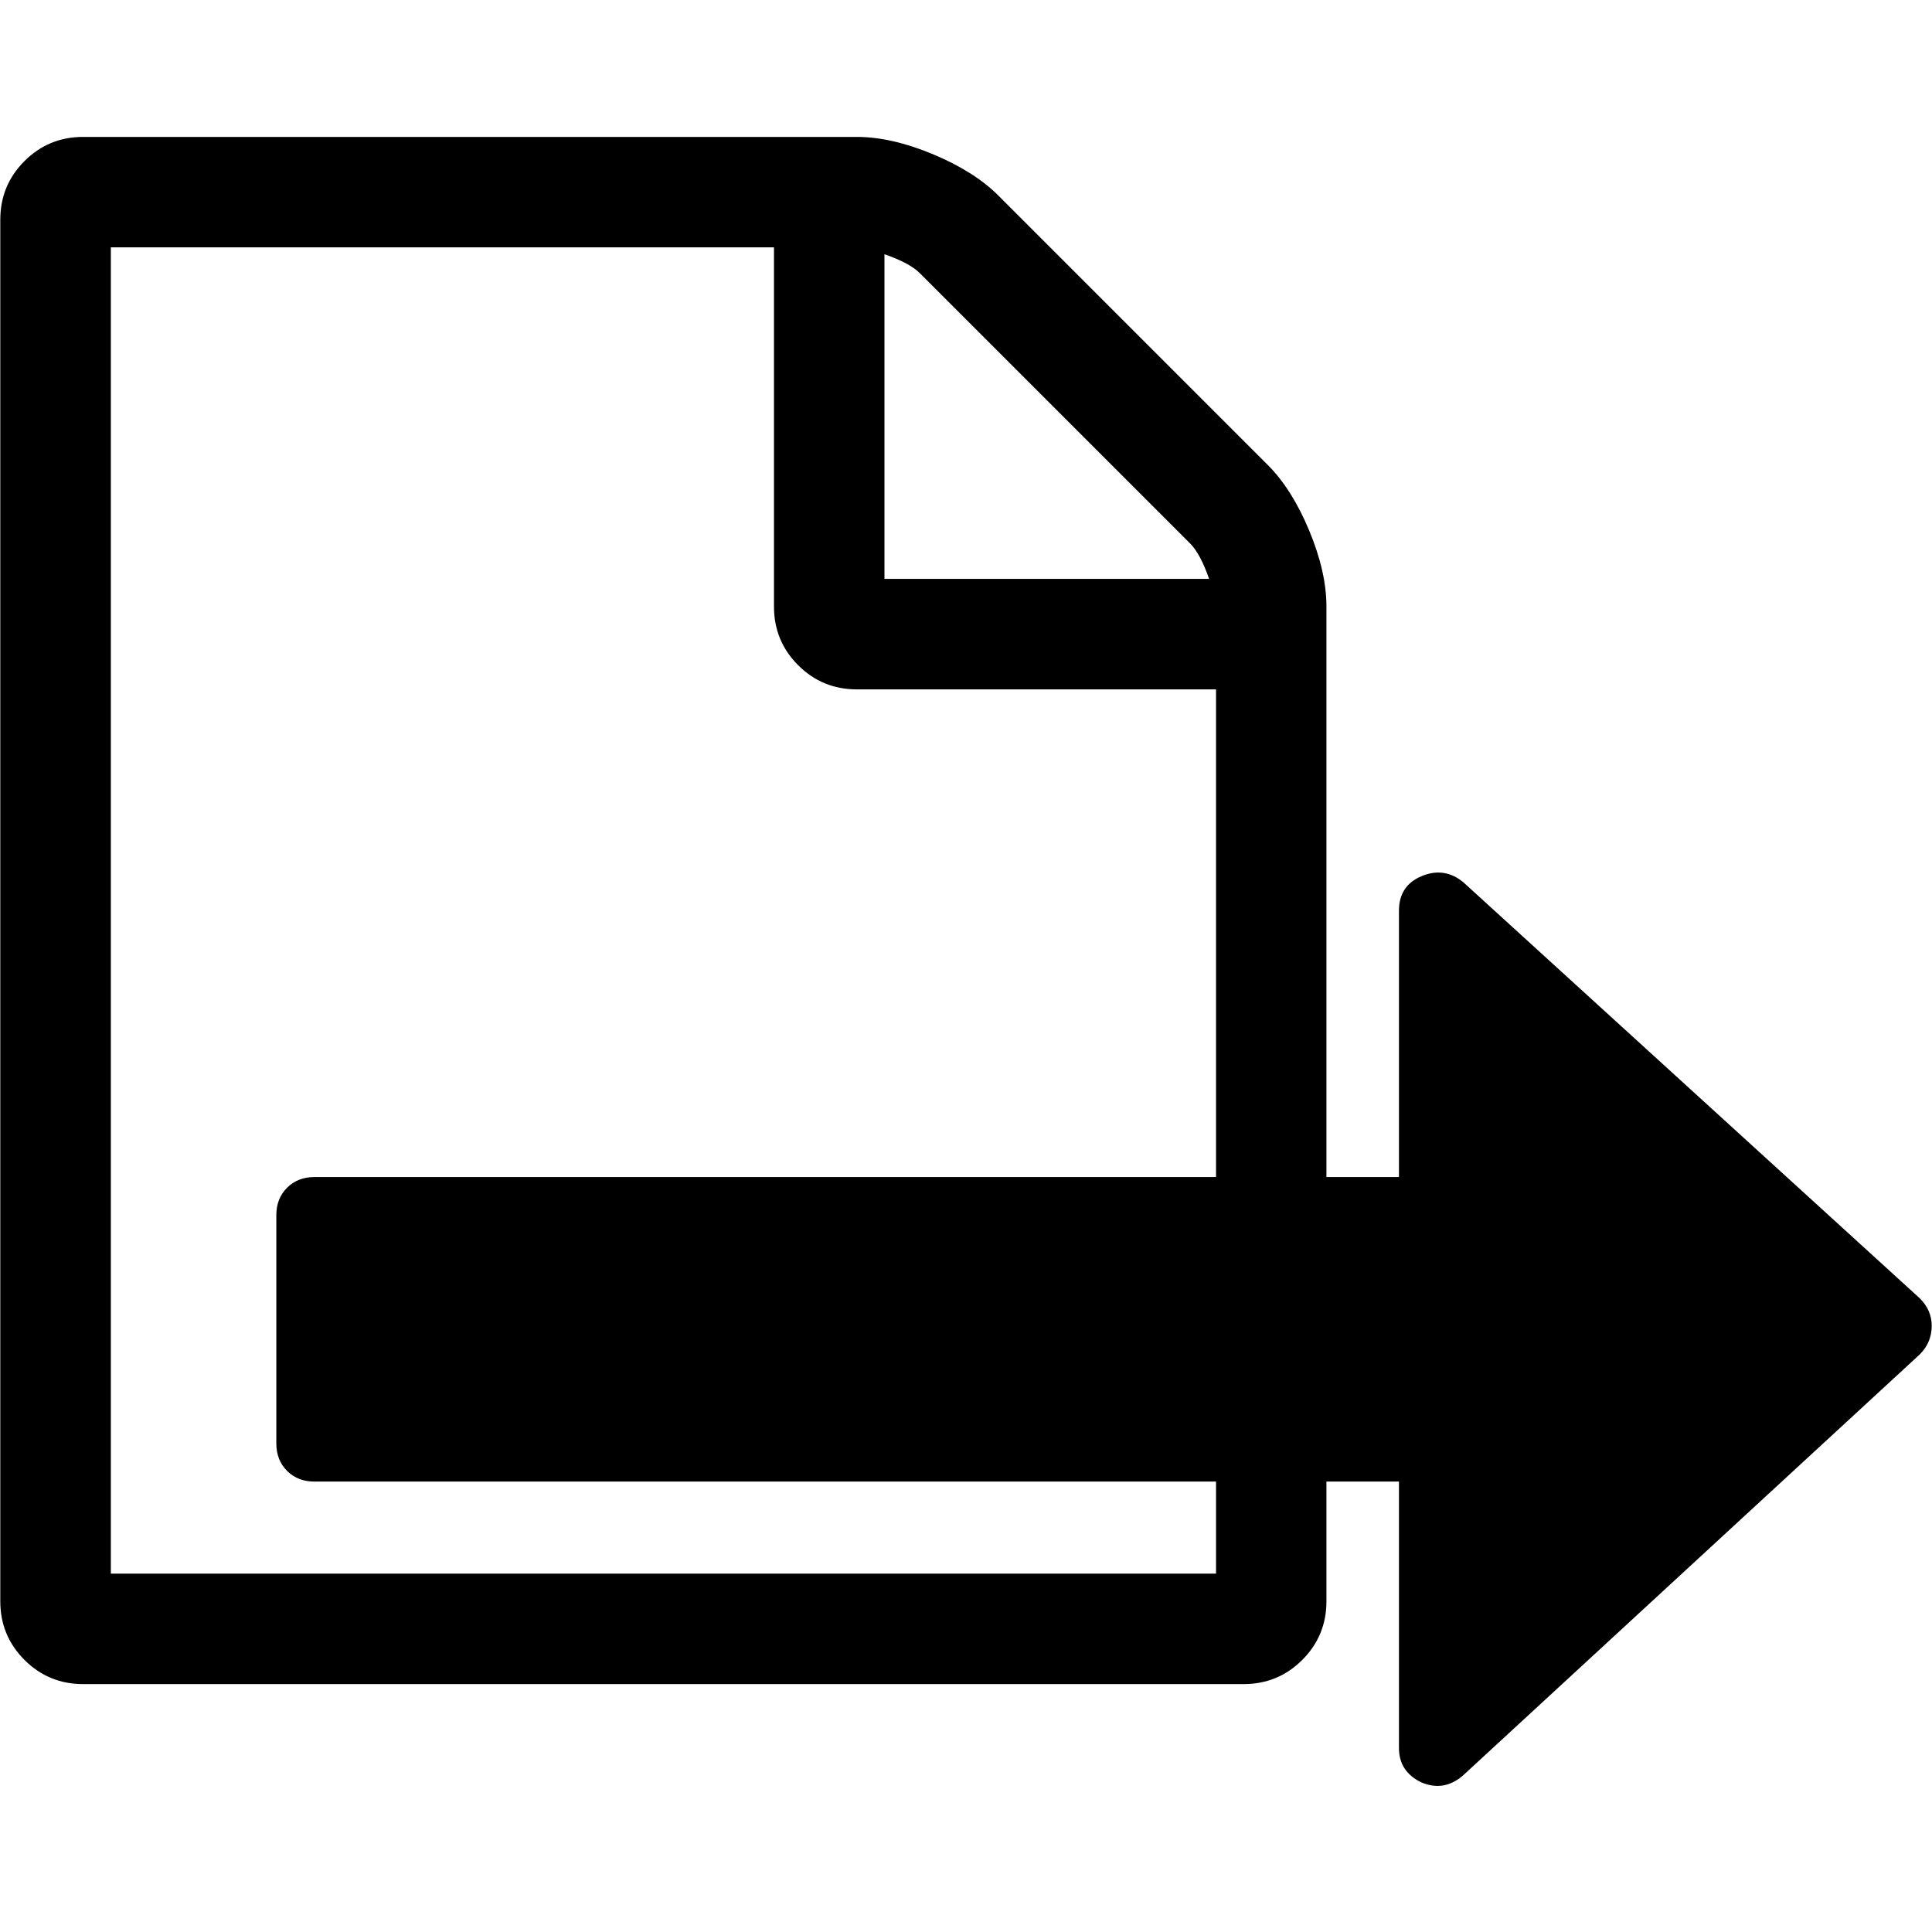 <?xml version="1.0" encoding="UTF-8" standalone="no"?>
<!--
  - @copyright Limbas GmbH <https://limbas.com>
  - @license https://opensource.org/licenses/GPL-2.0 GPL-2.0
  -
  - This program is free software; you can redistribute it and/or modify it under the terms of the GNU General Public License as published by the Free Software Foundation; either version 2 of the License, or (at your option) any later version.
  - This program is distributed in the hope that it will be useful, but WITHOUT ANY WARRANTY; without even the implied warranty of MERCHANTABILITY or FITNESS FOR A PARTICULAR PURPOSE. See the GNU General Public License for more details.
  -->

<!-- Created with Inkscape (http://www.inkscape.org/) -->

<svg
   xmlns:dc="http://purl.org/dc/elements/1.1/"
   xmlns:cc="http://creativecommons.org/ns#"
   xmlns:rdf="http://www.w3.org/1999/02/22-rdf-syntax-ns#"
   xmlns:svg="http://www.w3.org/2000/svg"
   xmlns="http://www.w3.org/2000/svg"
   xmlns:sodipodi="http://sodipodi.sourceforge.net/DTD/sodipodi-0.dtd"
   xmlns:inkscape="http://www.inkscape.org/namespaces/inkscape"
   width="32"
   height="32"
   viewBox="0 0 32 32"
   id="svg6063"
   version="1.1"
   inkscape:version="0.91 r13725"
   sodipodi:docname="script_go.svg">
  <defs
     id="defs6065" />
  <sodipodi:namedview
     id="base"
     pagecolor="#ffffff"
     bordercolor="#666666"
     borderopacity="1.0"
     inkscape:pageopacity="0.0"
     inkscape:pageshadow="2"
     inkscape:zoom="12.84375"
     inkscape:cx="30.312479"
     inkscape:cy="14.714312"
     inkscape:document-units="px"
     inkscape:current-layer="layer1"
     showgrid="true"
     units="px"
     inkscape:window-width="1920"
     inkscape:window-height="1007"
     inkscape:window-x="0"
     inkscape:window-y="0"
     inkscape:window-maximized="1">
    <inkscape:grid
       type="xygrid"
       id="grid6071"
       empspacing="4" />
  </sodipodi:namedview>
  <g
     inkscape:label="Ebene 1"
     inkscape:groupmode="layer"
     id="layer1"
     transform="translate(0,-1020.299)">
    <g
       id="g4136"
       transform="matrix(1.103,0,0,1.103,-2.307,-104.494)">
      <path
         style="fill:#000000"
         inkscape:connector-curvature="0"
         d="m 21.129,1026.74 q 0.363,0.363 0.622,0.985 0.259,0.622 0.259,1.141 l 0,14.937 q 0,0.518 -0.363,0.881 -0.363,0.363 -0.881,0.363 l -17.426,0 q -0.518,0 -0.881,-0.363 -0.363,-0.363 -0.363,-0.881 l 0,-20.745 q 0,-0.518 0.363,-0.881 0.363,-0.363 0.881,-0.363 l 11.618,0 q 0.518,0 1.141,0.259 0.622,0.259 0.985,0.622 z m -5.756,-3.164 0,4.875 4.875,0 q -0.13,-0.376 -0.285,-0.532 l -4.058,-4.058 q -0.155,-0.155 -0.532,-0.285 z m 4.979,19.811 0,-13.277 -5.394,0 q -0.518,0 -0.881,-0.363 -0.363,-0.363 -0.363,-0.881 l 0,-5.394 -9.958,0 0,19.916 16.596,0 z"
         id="path4331" />
      <path
         sodipodi:nodetypes="scccscsssssscssccss"
         inkscape:connector-curvature="0"
         d="m 31.099,1039.667 c 0,0.167 -0.06,0.31 -0.179,0.429 l -6.857,6.321 c -0.191,0.167 -0.399,0.202 -0.625,0.107 -0.226,-0.107 -0.339,-0.28 -0.339,-0.518 l 0,-4 -16.286,0 c -0.167,0 -0.304,-0.054 -0.411,-0.161 -0.107,-0.107 -0.161,-0.244 -0.161,-0.411 l 0,-3.429 c 0,-0.167 0.054,-0.304 0.161,-0.411 0.107,-0.107 0.244,-0.161 0.411,-0.161 l 16.286,0 0,-4 c 0,-0.25 0.113,-0.423 0.339,-0.518 0.226,-0.095 0.434,-0.066 0.625,0.089 l 6.857,6.25 c 0.119,0.119 0.179,0.256 0.179,0.411 z"
         id="path4342" />
    </g>
  </g>
</svg>
